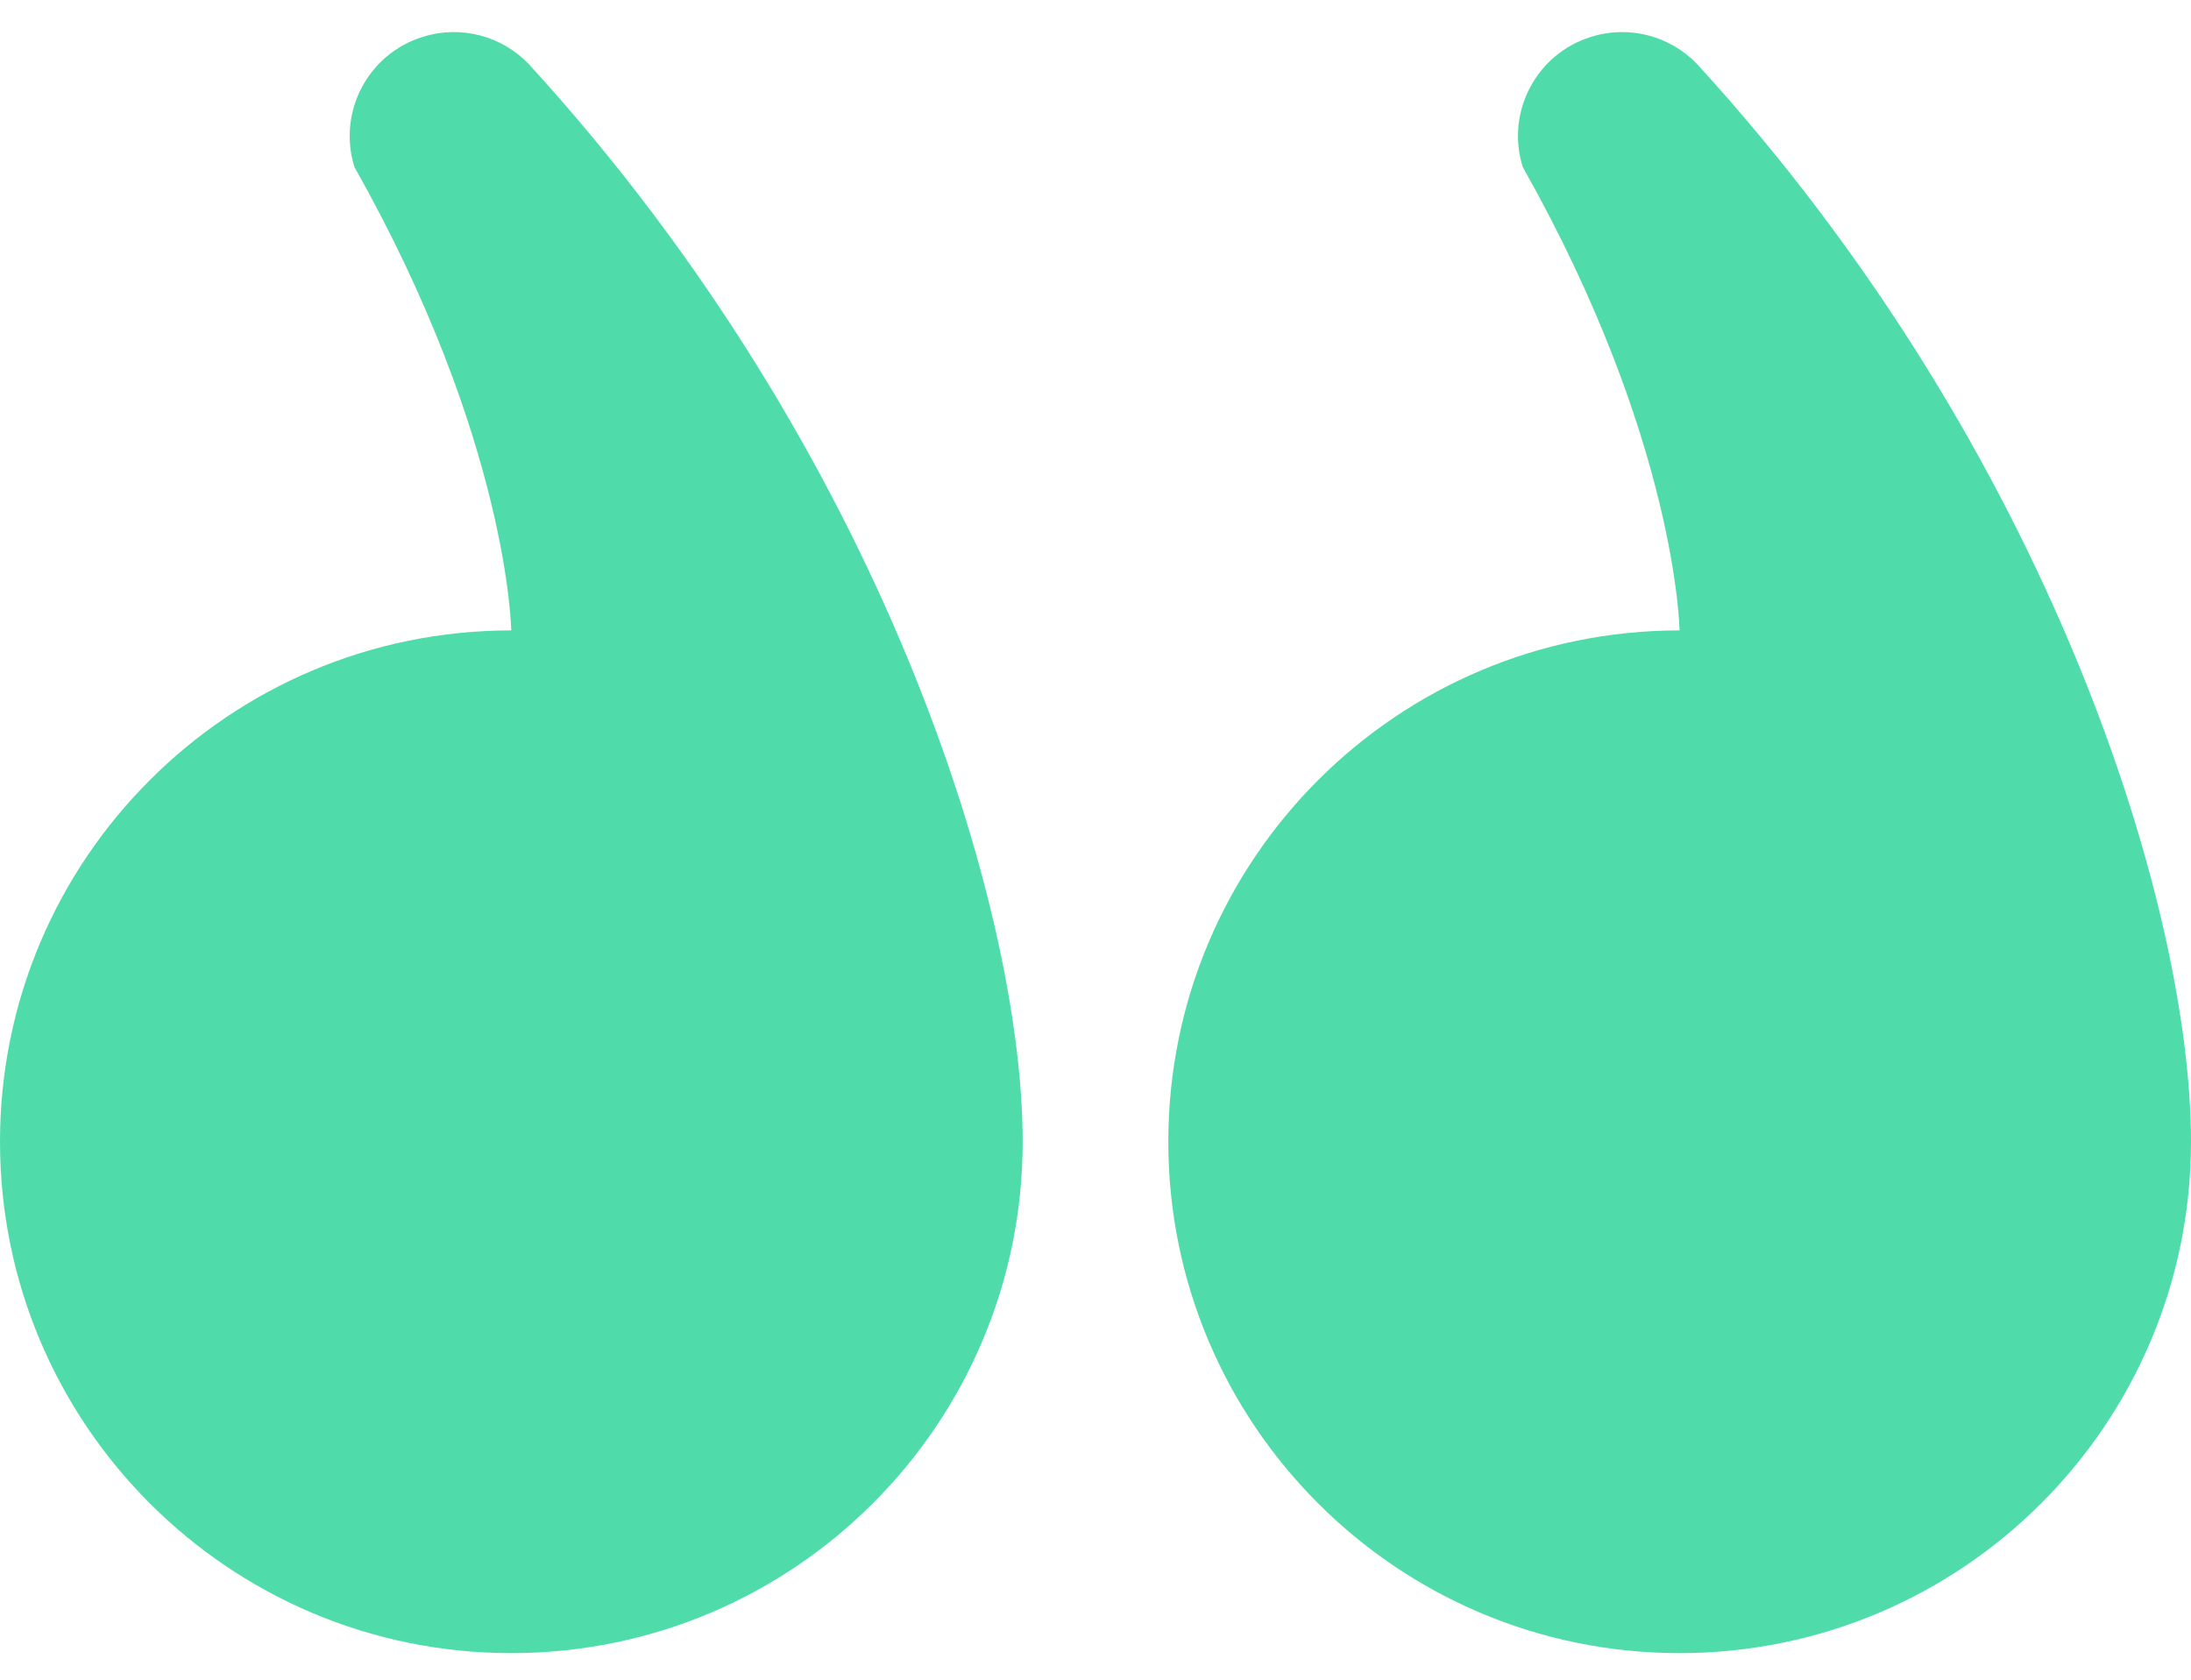 <svg width="30" height="23" viewBox="0 0 30 23" fill="none" xmlns="http://www.w3.org/2000/svg">
<path d="M7 22.636C3.134 22.636 0 19.5 0 15.633C0 11.767 3.134 8.632 7 8.632C7 8.632 6.966 6.031 4.853 2.287C4.619 1.537 5.037 0.738 5.788 0.505C6.32 0.337 6.881 0.5 7.242 0.879C12.101 6.193 14.003 12.448 14.003 15.633C14.003 19.5 10.869 22.636 7 22.636Z" fill="#50DCAA"/>
<path d="M22.997 22.636C19.131 22.636 15.997 19.5 15.997 15.633C15.997 11.767 19.131 8.632 22.997 8.632C22.997 8.632 22.963 6.031 20.85 2.287C20.615 1.537 21.034 0.738 21.784 0.505C22.317 0.337 22.877 0.5 23.239 0.879C28.098 6.193 30 12.448 30 15.633C30 19.5 26.866 22.636 22.997 22.636Z" fill="#50DCAA"/>
</svg>
